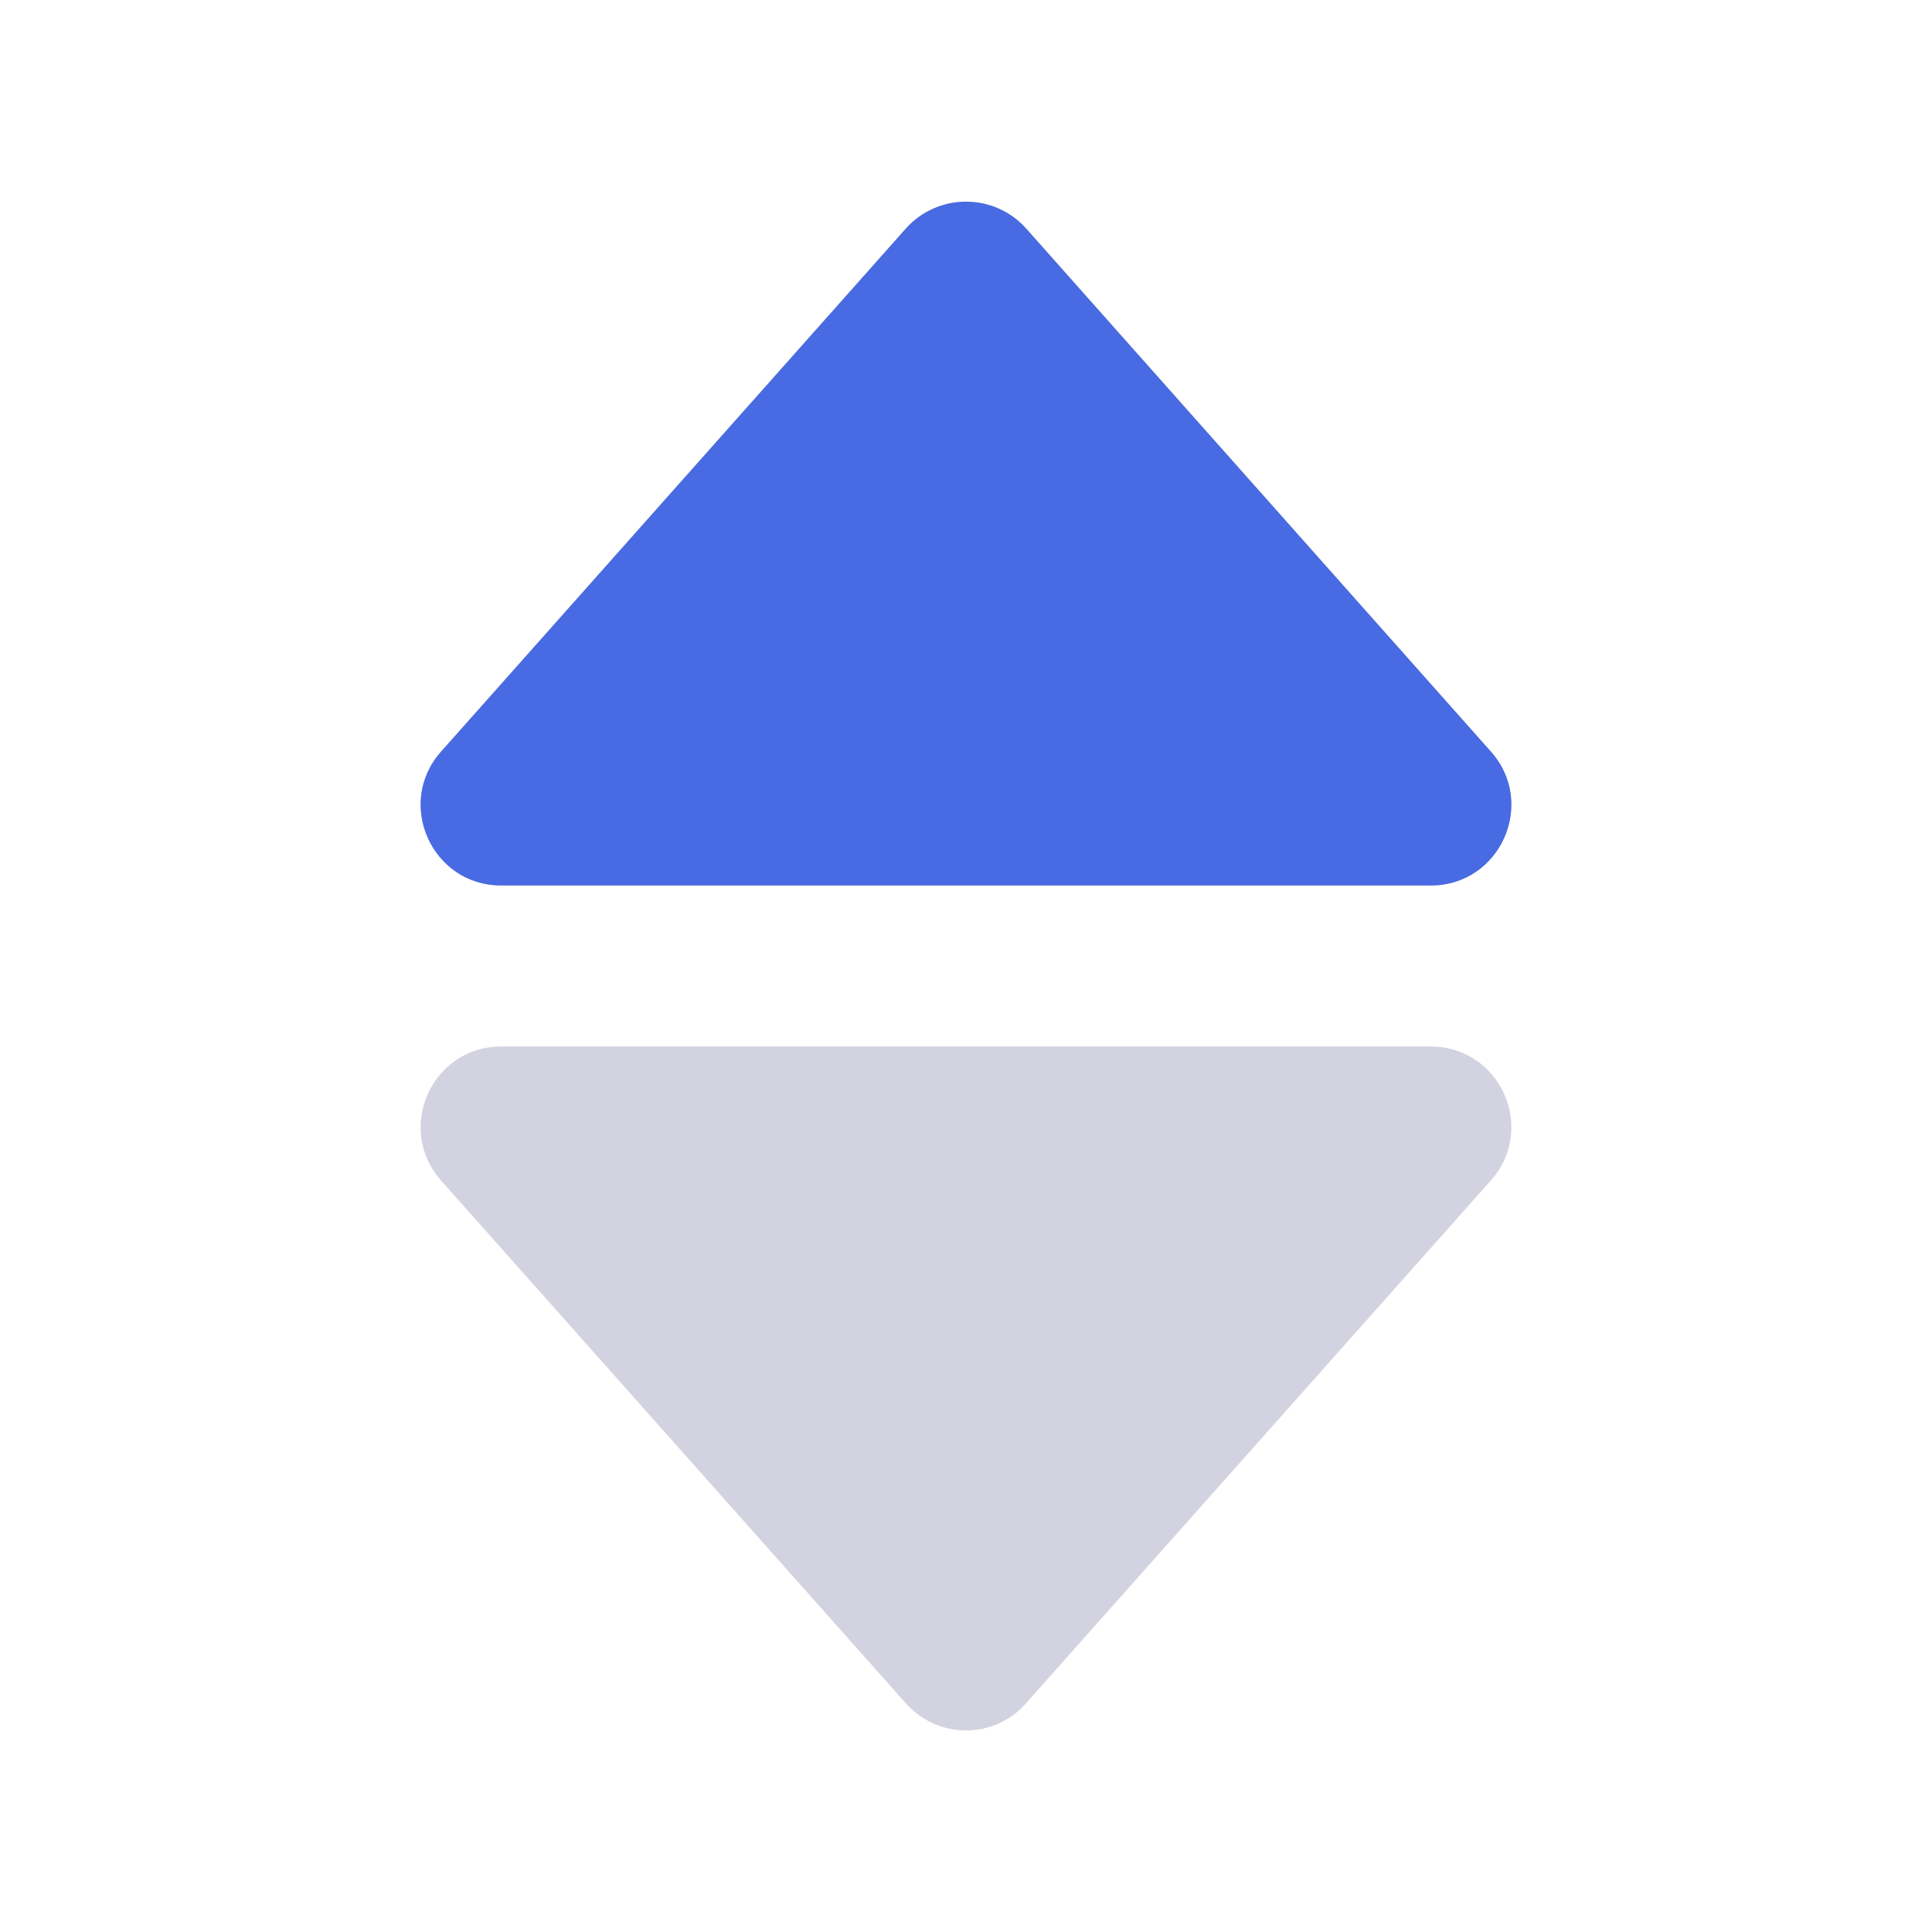 <svg width="12" height="12" viewBox="0 0 12 12" fill="none" xmlns="http://www.w3.org/2000/svg">
<path d="M3.113 5.5H8.887C9.318 5.5 9.547 4.99 9.26 4.668L6.374 1.42C6.327 1.367 6.27 1.325 6.205 1.296C6.141 1.267 6.071 1.252 6 1.252C5.93 1.252 5.86 1.267 5.796 1.296C5.731 1.325 5.674 1.367 5.627 1.42L2.739 4.668C2.453 4.99 2.682 5.5 3.113 5.5ZM5.626 10.579C5.673 10.632 5.731 10.675 5.795 10.704C5.86 10.733 5.929 10.748 6 10.748C6.071 10.748 6.14 10.733 6.205 10.704C6.269 10.675 6.327 10.632 6.373 10.579L9.26 7.332C9.547 7.01 9.318 6.5 8.886 6.5H3.113C2.682 6.5 2.453 7.01 2.74 7.333L5.626 10.579Z" fill="#D2D2E0"/>
<path d="M5.626 1.42C5.825 1.197 6.175 1.197 6.374 1.42L9.26 4.668C9.547 4.99 9.318 5.5 8.887 5.5H3.113C2.682 5.5 2.453 4.99 2.74 4.668L5.626 1.42Z" fill="#486AE2"/>
</svg>
